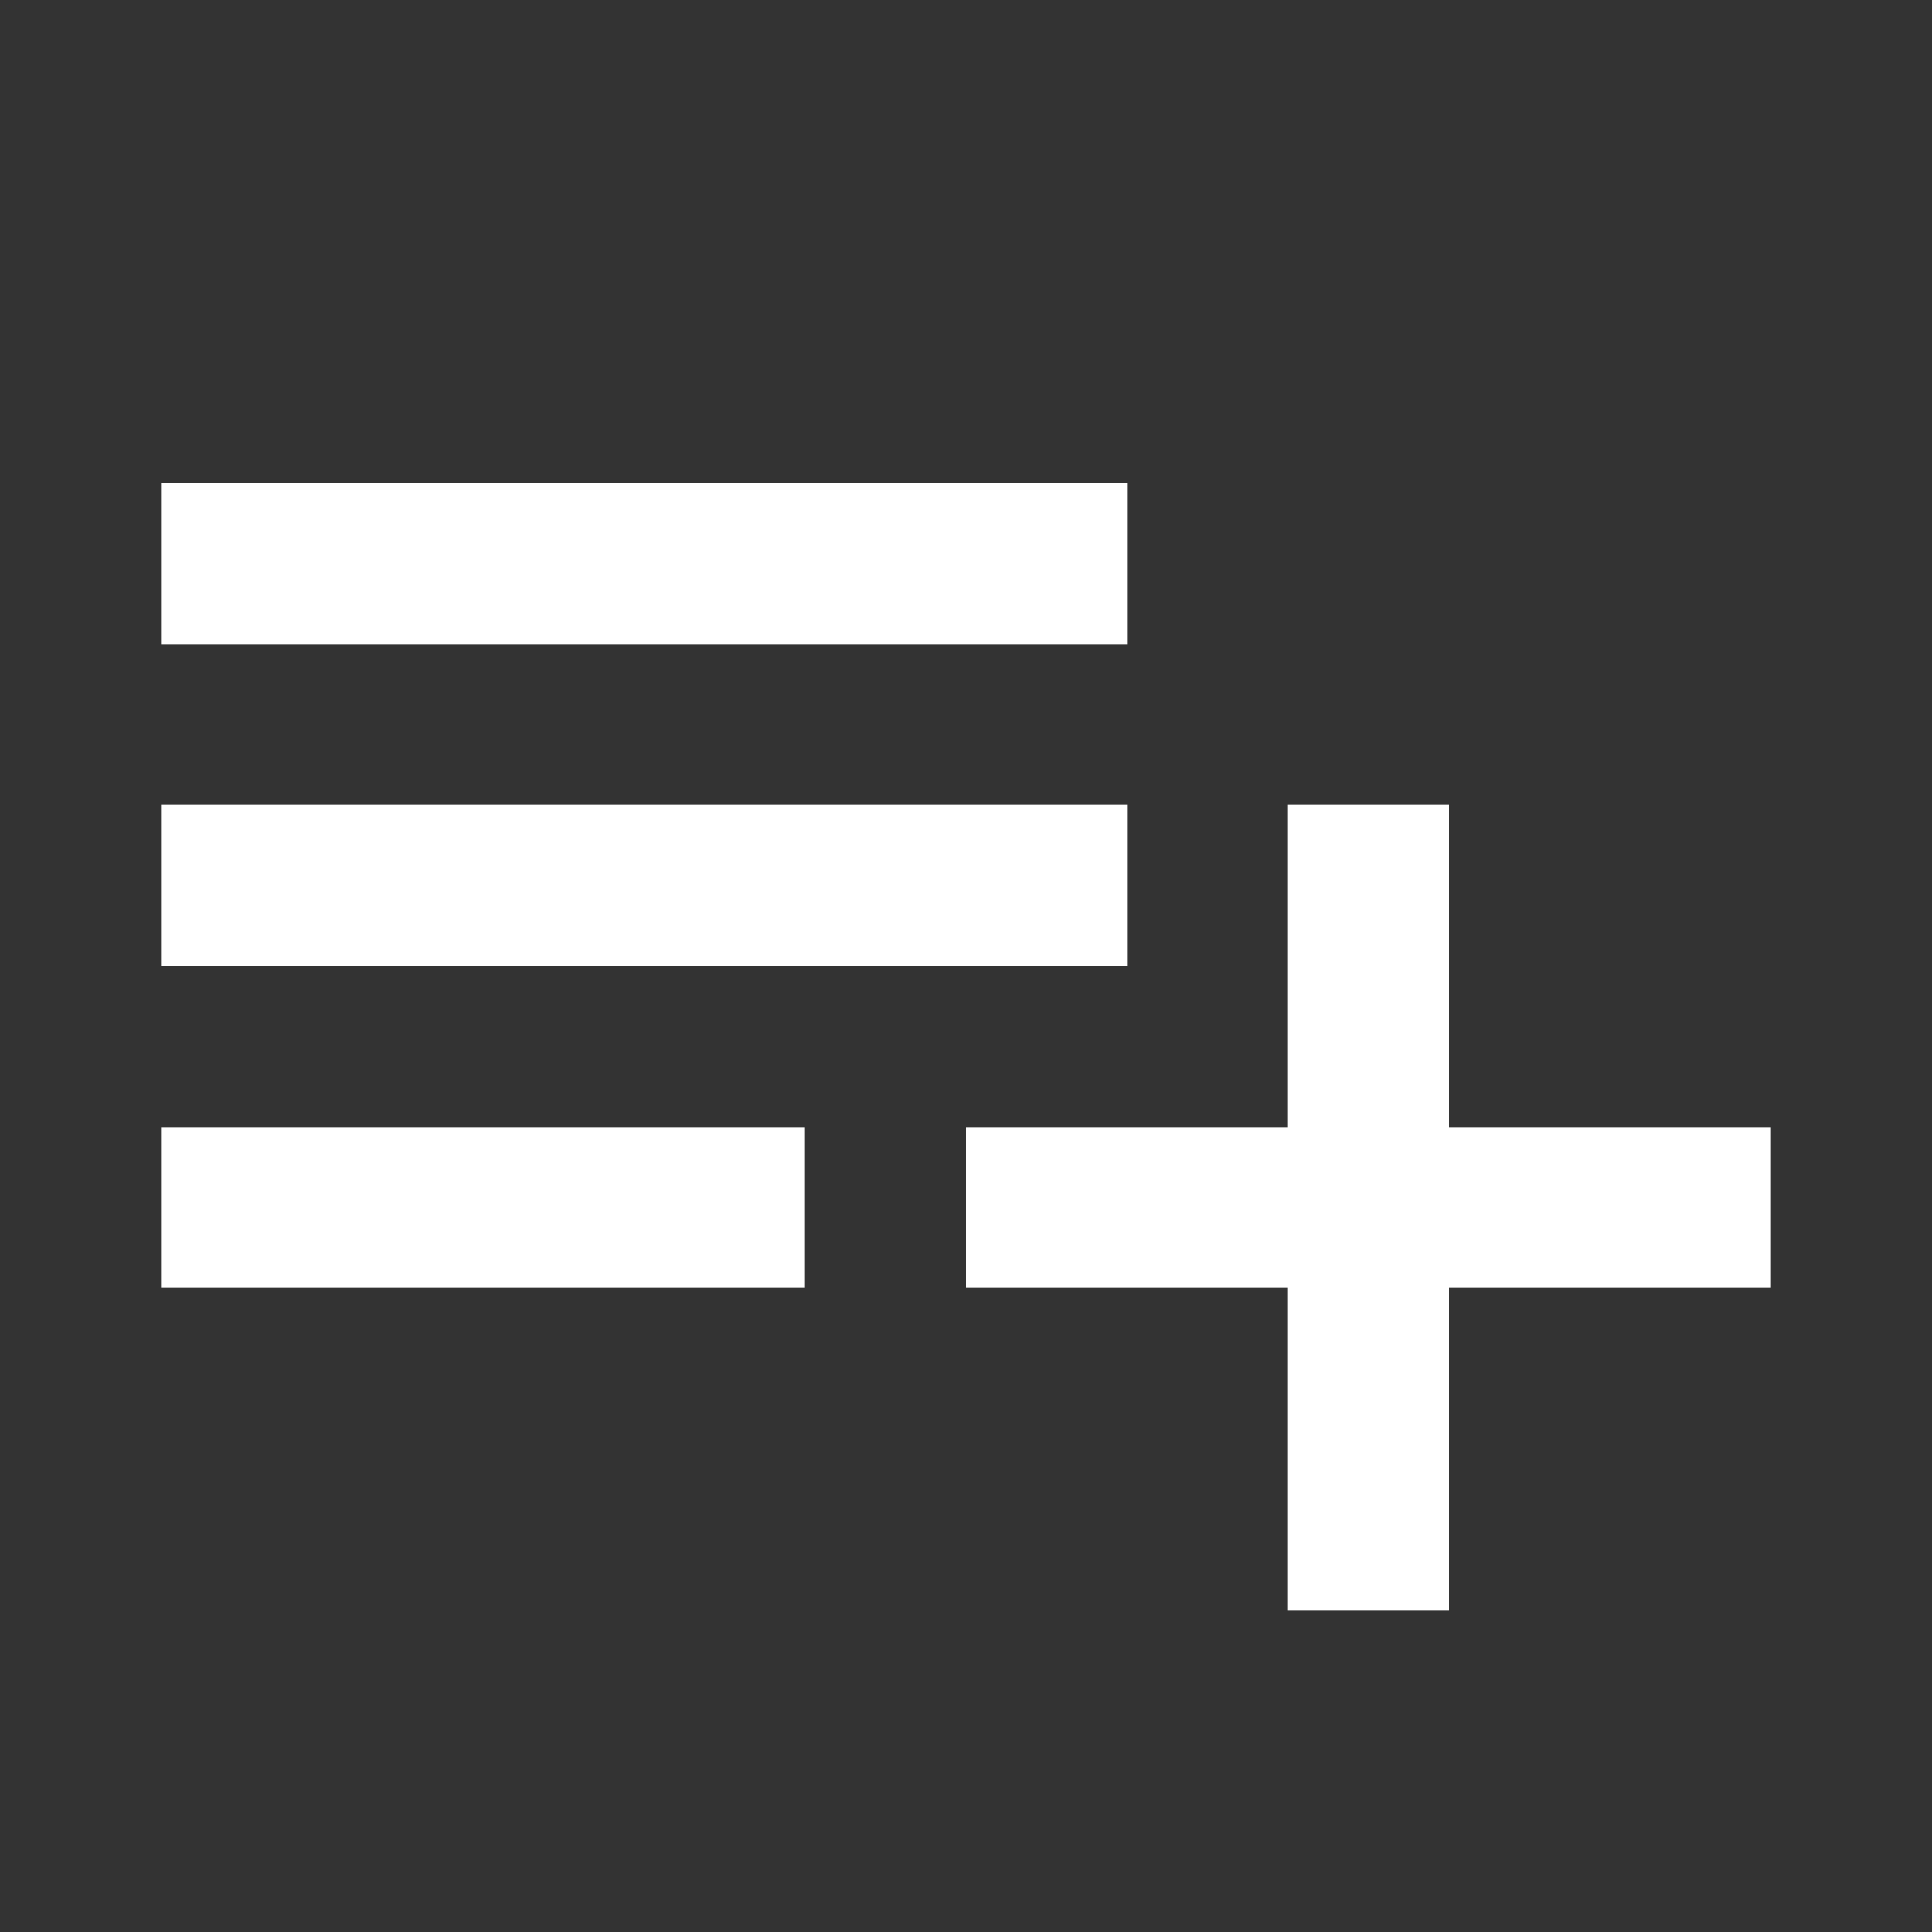 <svg width="35" height="35" viewBox="0 0 35 35" fill="none" xmlns="http://www.w3.org/2000/svg">
<rect x="0" y="0" width="35" height="35" fill="#333333" stroke="none"/>
<path d="M20.417 14.583H2.917V17.5H20.417V14.583ZM20.417 8.75H2.917V11.667H20.417V8.75ZM26.25 20.417V14.583H23.333V20.417H17.5V23.333H23.333V29.167H26.25V23.333H32.083V20.417H26.25ZM2.917 23.333H14.583V20.417H2.917V23.333Z" fill="white"/>
</svg>
